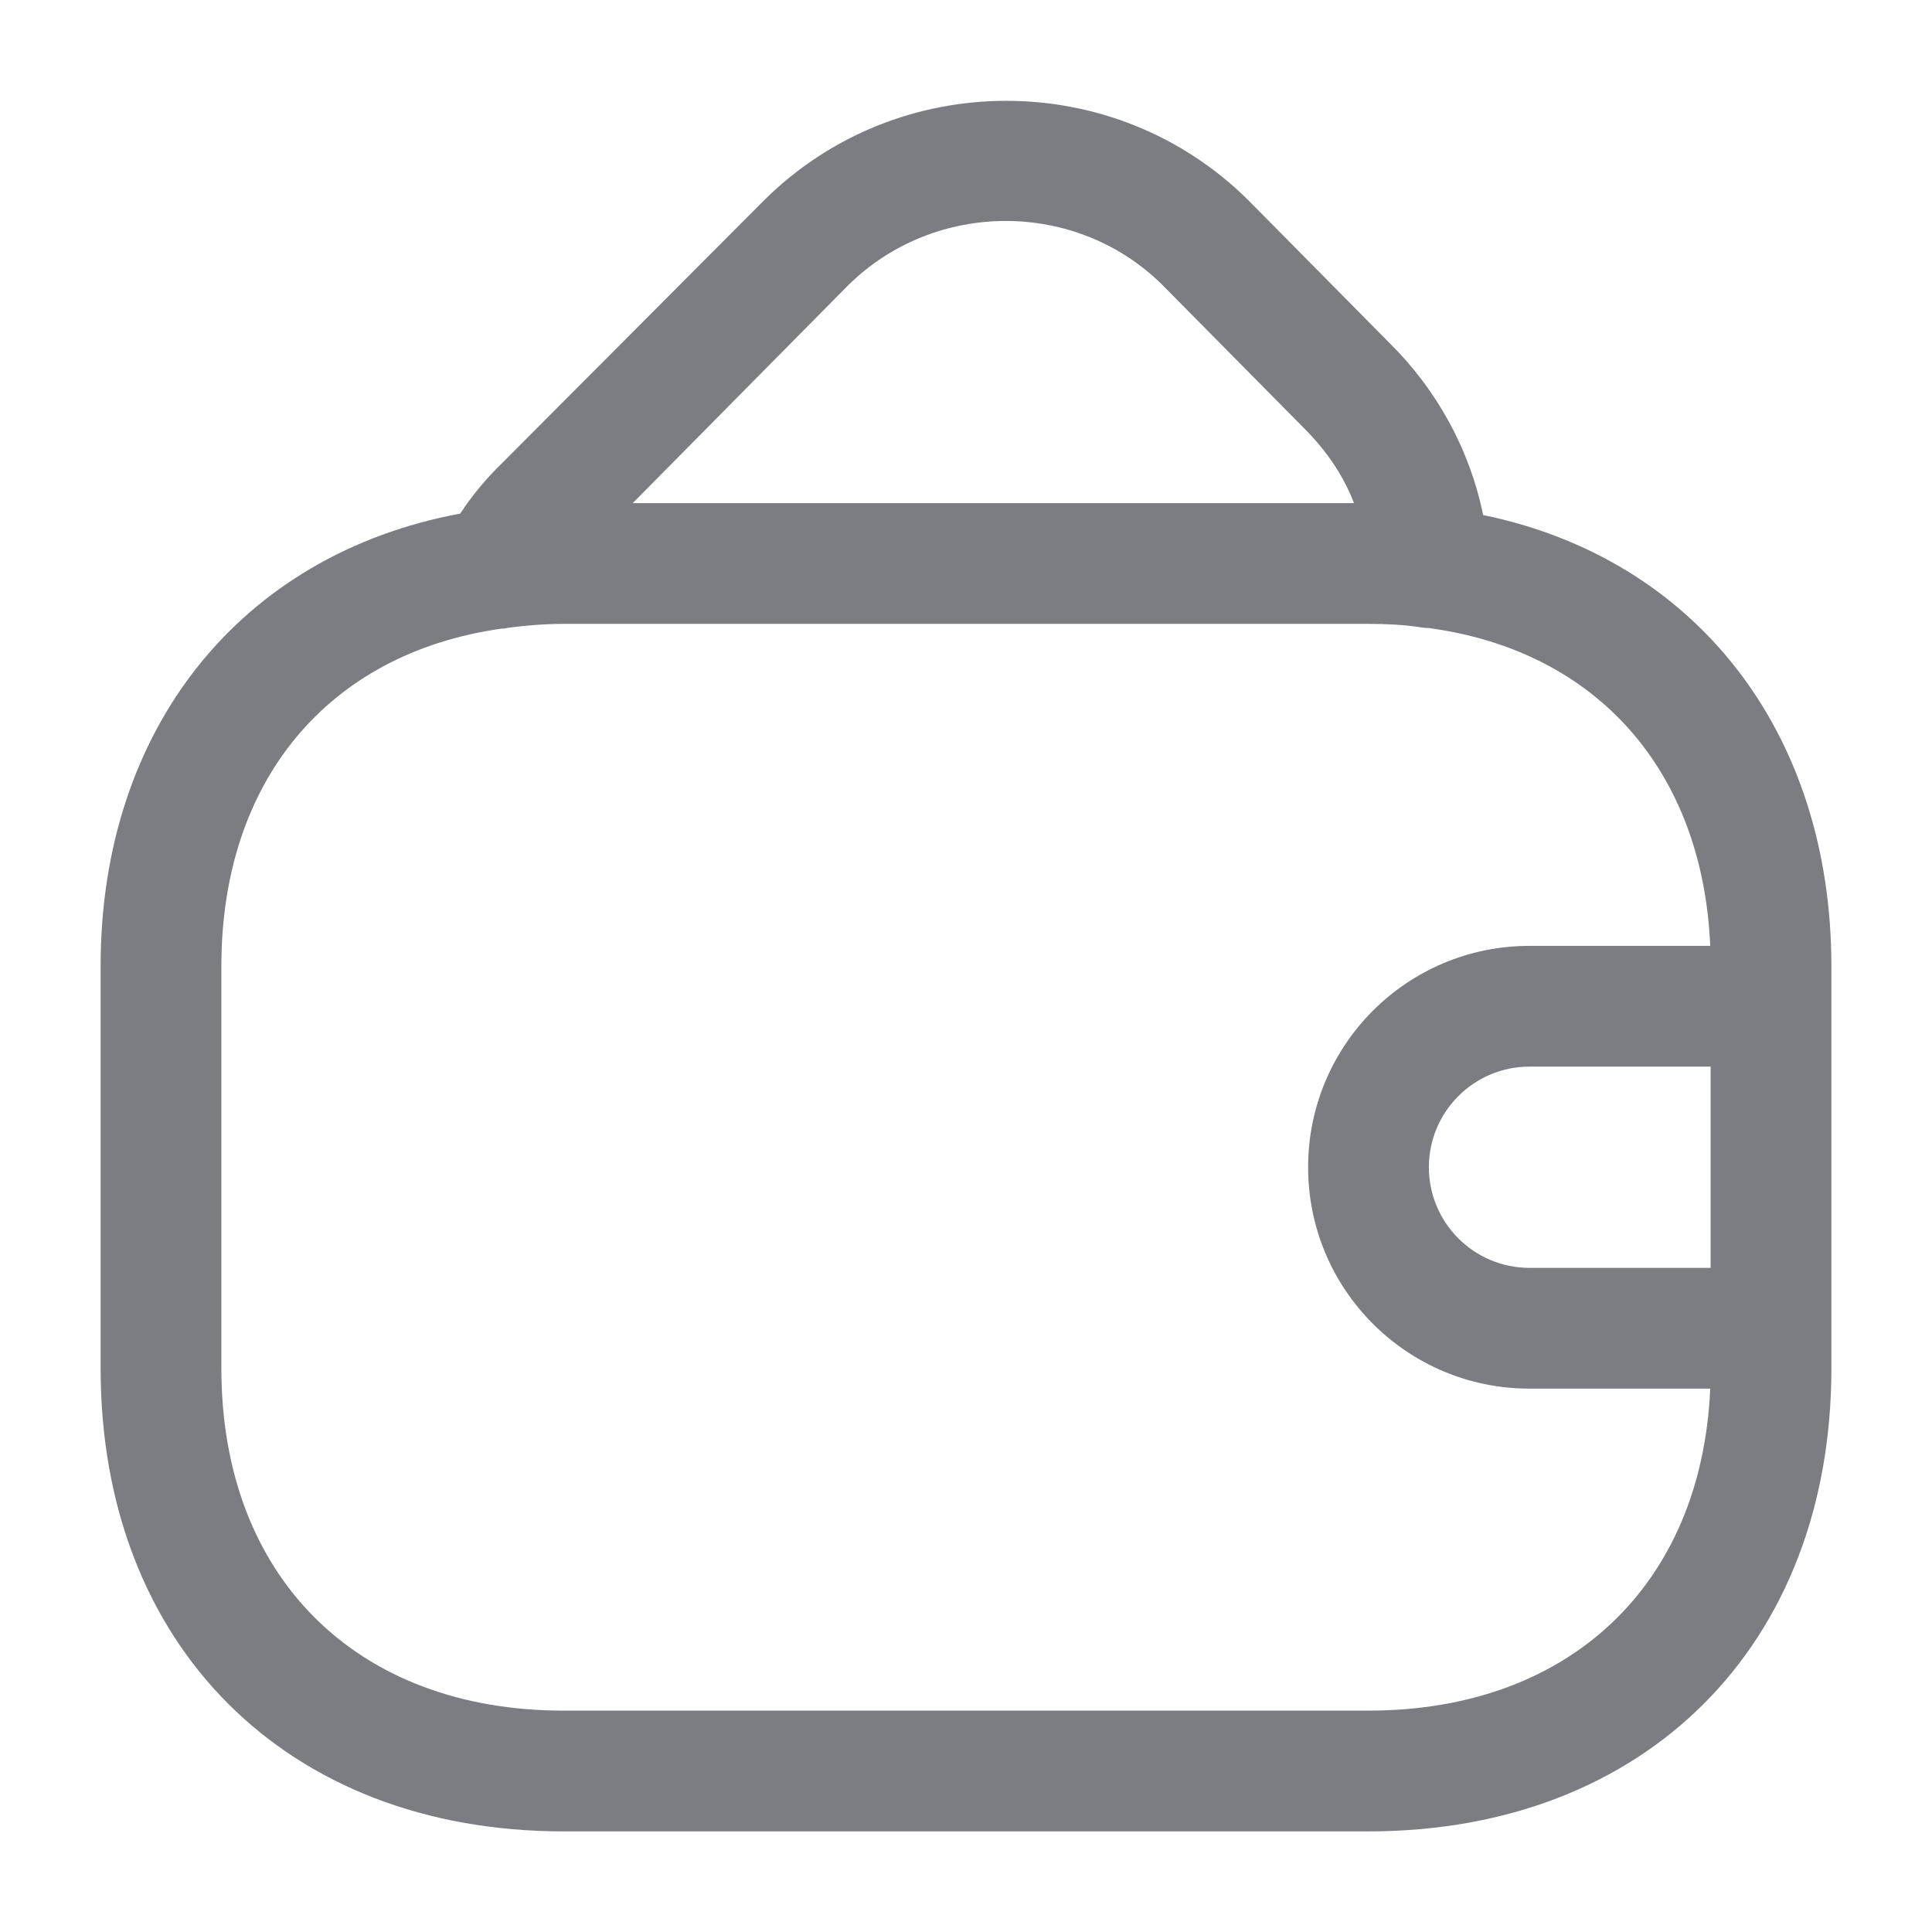 <svg width="24" height="24" viewBox="0 0 24 24" fill="none" xmlns="http://www.w3.org/2000/svg">
<path fill-rule="evenodd" clip-rule="evenodd" d="M2.75 12C2.75 9.707 4.069 8.117 6.224 7.81C6.252 7.81 6.279 7.808 6.3 7.8C6.53 7.77 6.76 7.75 7 7.75H17C17.22 7.75 17.43 7.76 17.63 7.79C17.67 7.798 17.711 7.801 17.751 7.802C19.838 8.084 21.152 9.577 21.245 11.75H19C17.48 11.75 16.25 12.98 16.25 14.5C16.25 16.02 17.48 17.25 19 17.25H21.245C21.14 19.687 19.496 21.25 17 21.25H7C4.42 21.25 2.75 19.58 2.75 17V12ZM21.25 15.75H19C18.31 15.75 17.75 15.19 17.75 14.5C17.75 13.81 18.31 13.25 19 13.25H21.25V15.75ZM22.75 12.5V12C22.75 9.089 21.059 6.94 18.424 6.398C18.259 5.59 17.853 4.845 17.26 4.26L15.51 2.49C13.85 0.84 11.15 0.84 9.49 2.49L6.24 5.75C6.035 5.949 5.86 6.161 5.717 6.38C2.986 6.888 1.25 9.056 1.25 12V17C1.25 20.44 3.56 22.75 7 22.75H17C20.44 22.75 22.75 20.44 22.75 17V16.5V12.5ZM16.2 5.32C16.48 5.6 16.69 5.91 16.82 6.25H7.86L10.54 3.54C11.62 2.48 13.37 2.48 14.44 3.54L16.2 5.32Z" fill="#232730" fill-opacity="0.6"/>
</svg>
